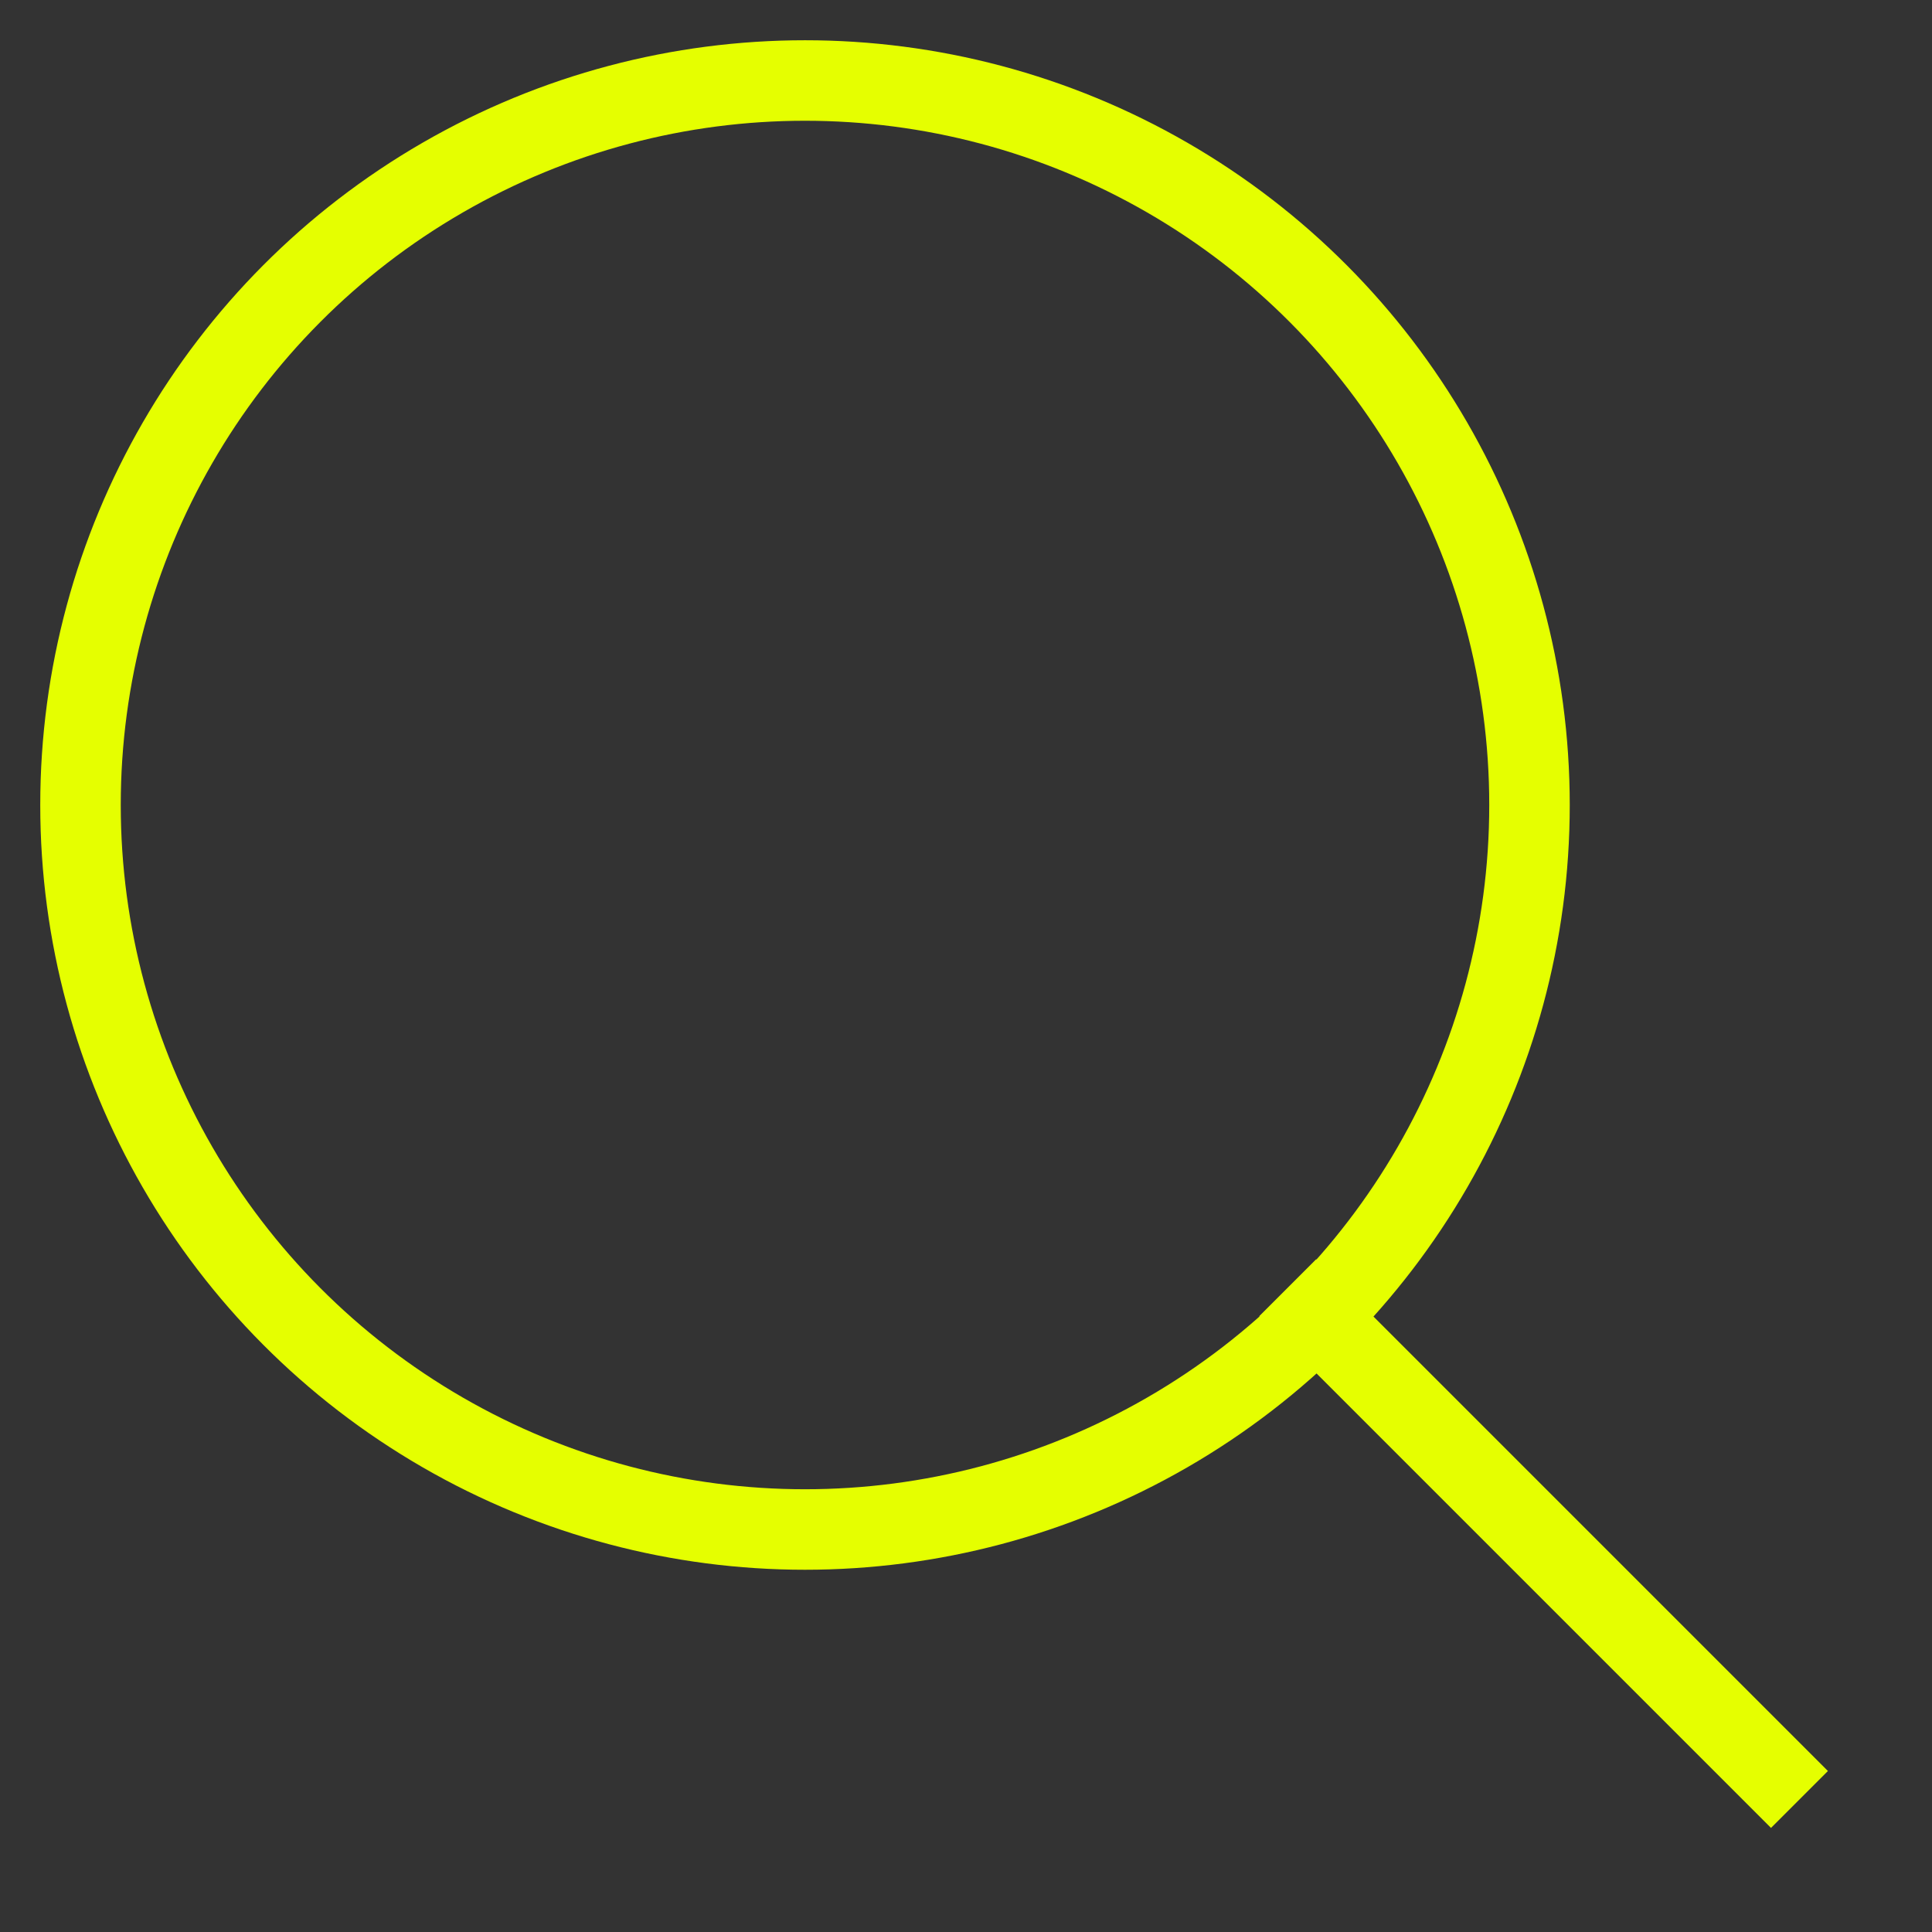 <svg version="1.1" xmlns="http://www.w3.org/2000/svg" xmlns:xlink="http://www.w3.org/1999/xlink" x="0px" y="0px" viewBox="0 0 48 48" xml:space="preserve"><rect x="0" y="0" width="48" height="48" fill="#333333" stroke="none"/><title>zoom 2</title><g class="nc-icon-wrapper" stroke-linecap="square" stroke-linejoin="miter" stroke-width="2" fill="#e5ff00" stroke="#e5ff00"><line data-color="color-2" fill="none" stroke-miterlimit="10" x1="44" y1="44" x2="32.7" y2="32.7"/> <circle fill="none" stroke="#e5ff00" stroke-miterlimit="10" cx="20" cy="20" r="18"/></g></svg>